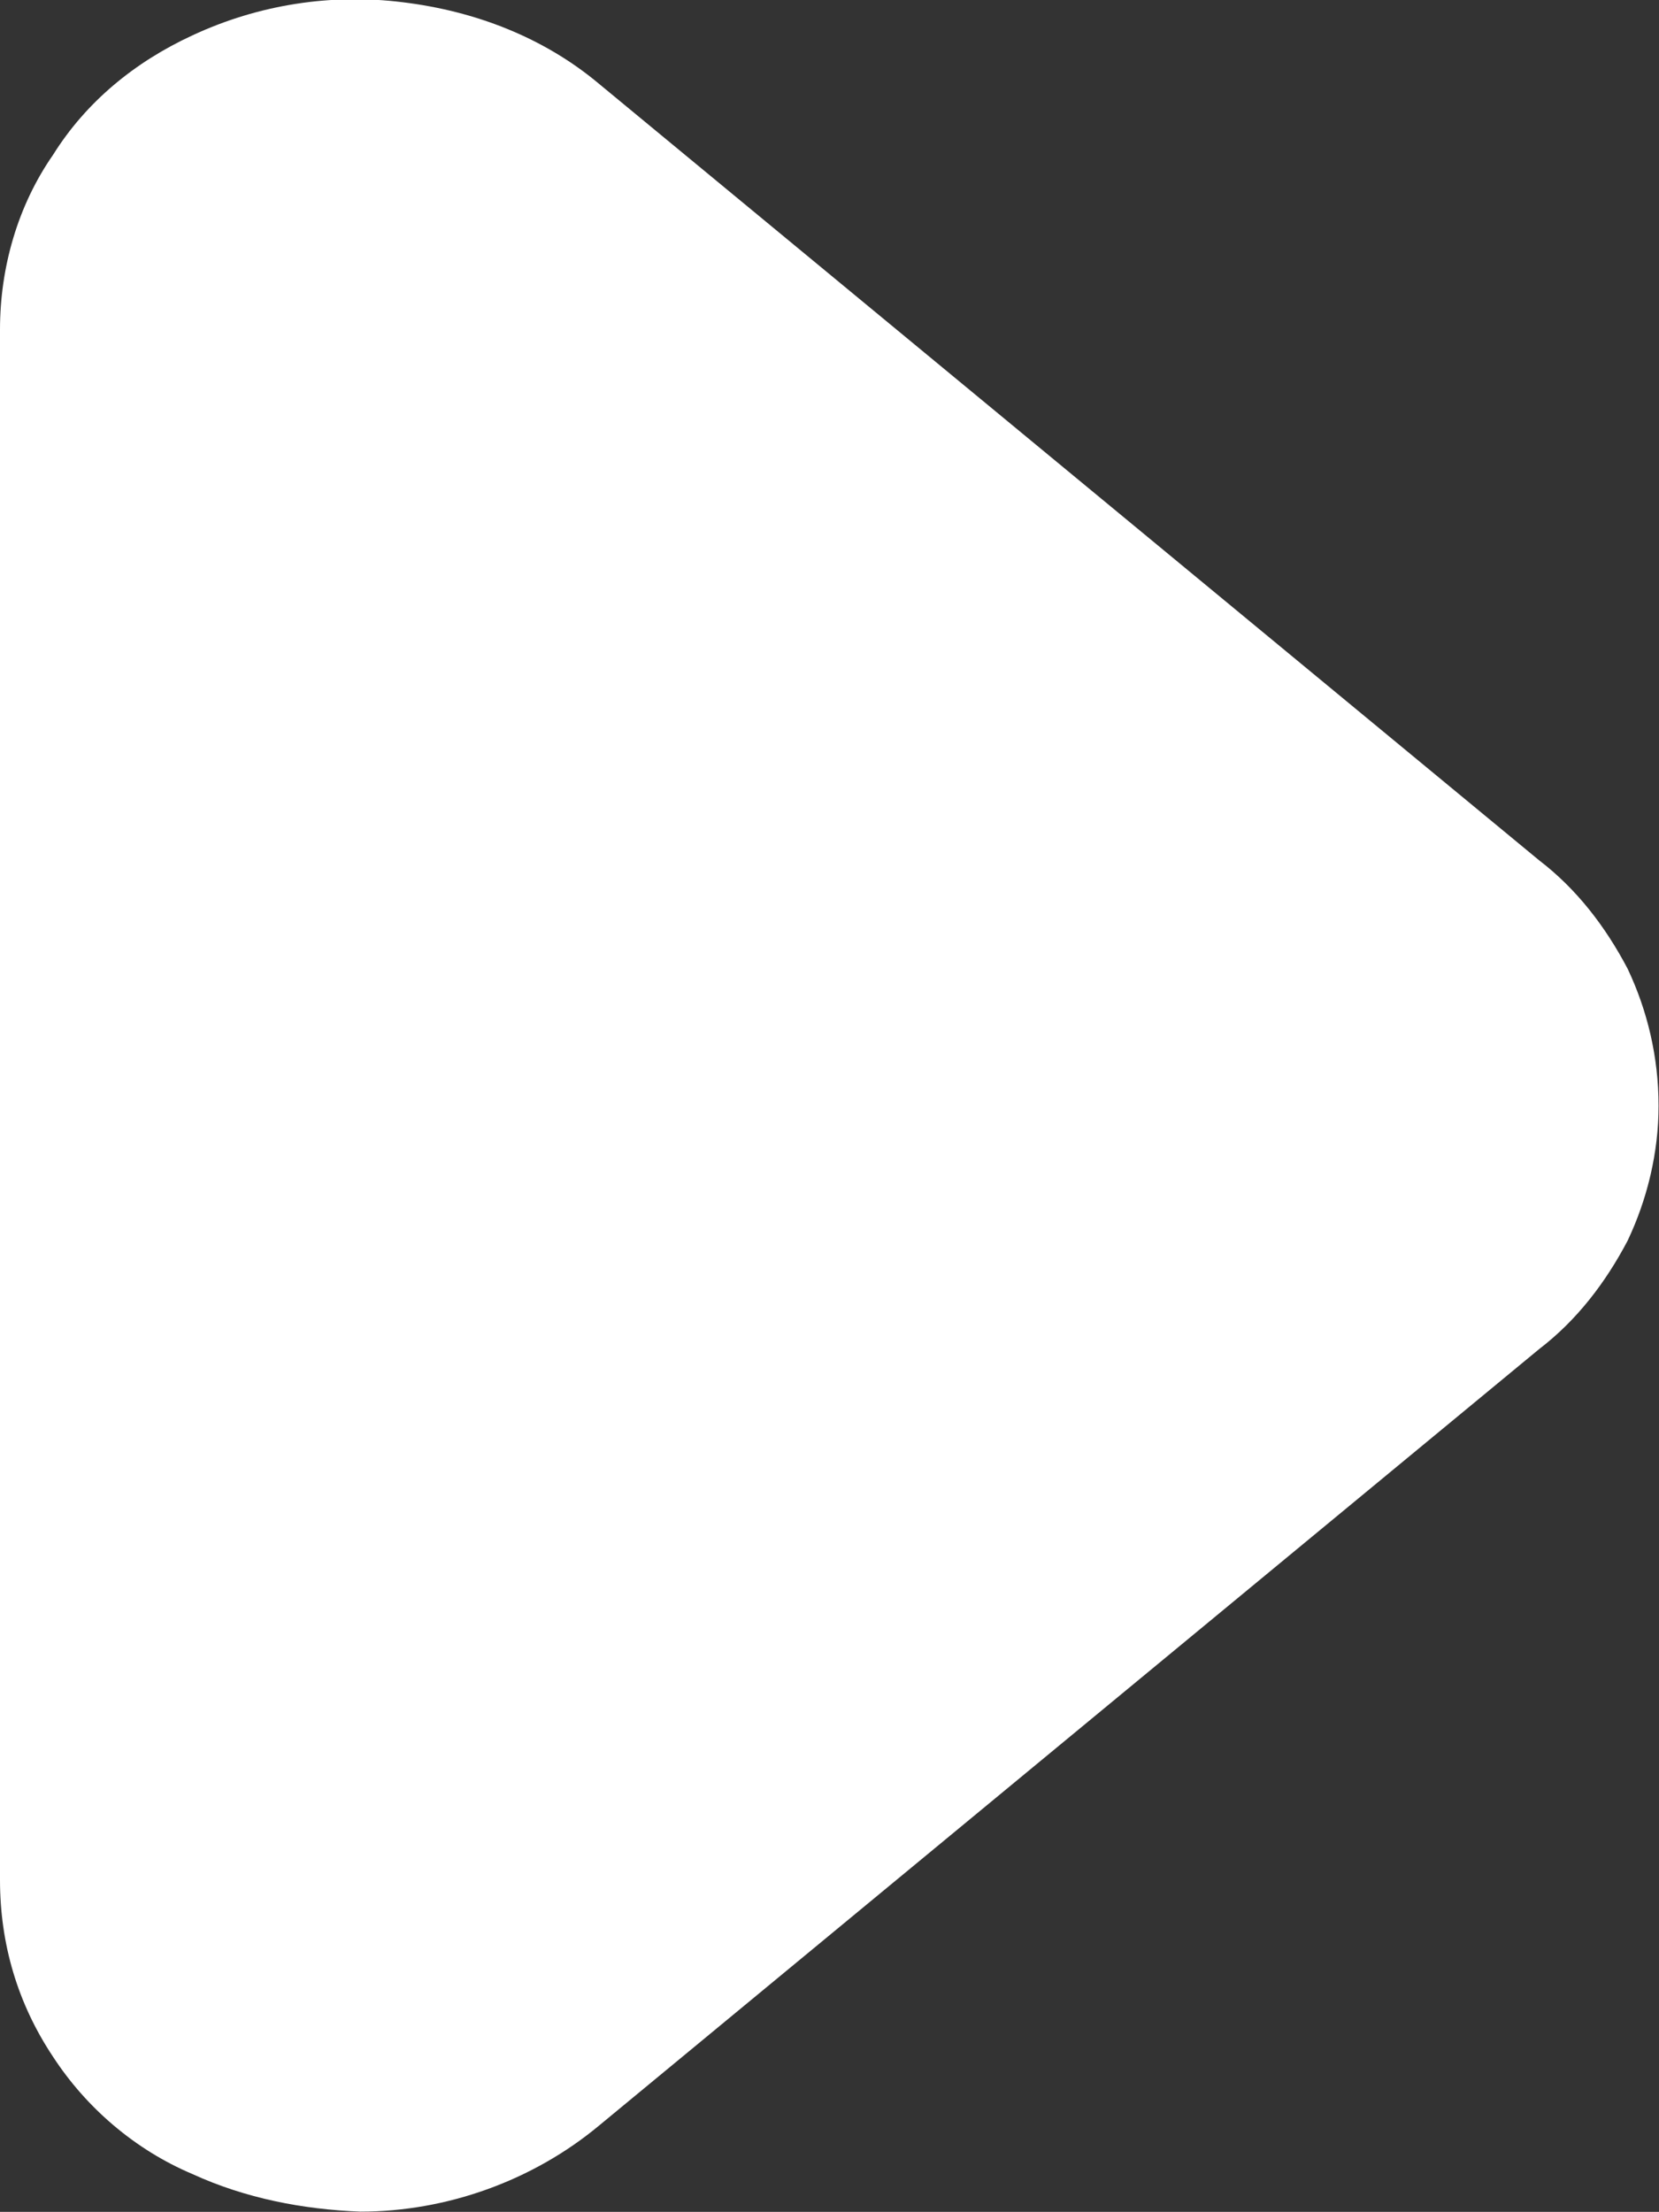 <svg width="7.502" height="10.001" viewBox="0 0 7.502 10.001" fill="none" xmlns="http://www.w3.org/2000/svg" xmlns:xlink="http://www.w3.org/1999/xlink">
	<rect x="0" y="0" width="7.502" height="10.001" fill="#333333" stroke="none"/>
	<desc>
			Created with Pixso.
	</desc>
	<defs/>
	<path id="Vector" d="M1.63 10C1.37 9.99 1.11 9.94 0.87 9.83C0.61 9.72 0.39 9.53 0.24 9.3C0.08 9.06 0 8.79 0 8.5L0 1.49C0 1.21 0.08 0.93 0.24 0.7C0.39 0.46 0.61 0.28 0.87 0.16C1.17 0.02 1.5 -0.03 1.82 0.01C2.15 0.05 2.46 0.17 2.71 0.38L6.96 3.89C7.13 4.02 7.26 4.19 7.36 4.38C7.45 4.57 7.5 4.78 7.5 5C7.5 5.21 7.45 5.42 7.36 5.61C7.26 5.8 7.13 5.97 6.96 6.1L2.71 9.61C2.41 9.86 2.02 10 1.63 10Z" fill="#FFFFFF" fill-opacity="1" fill-rule="nonzero"/>
</svg>
